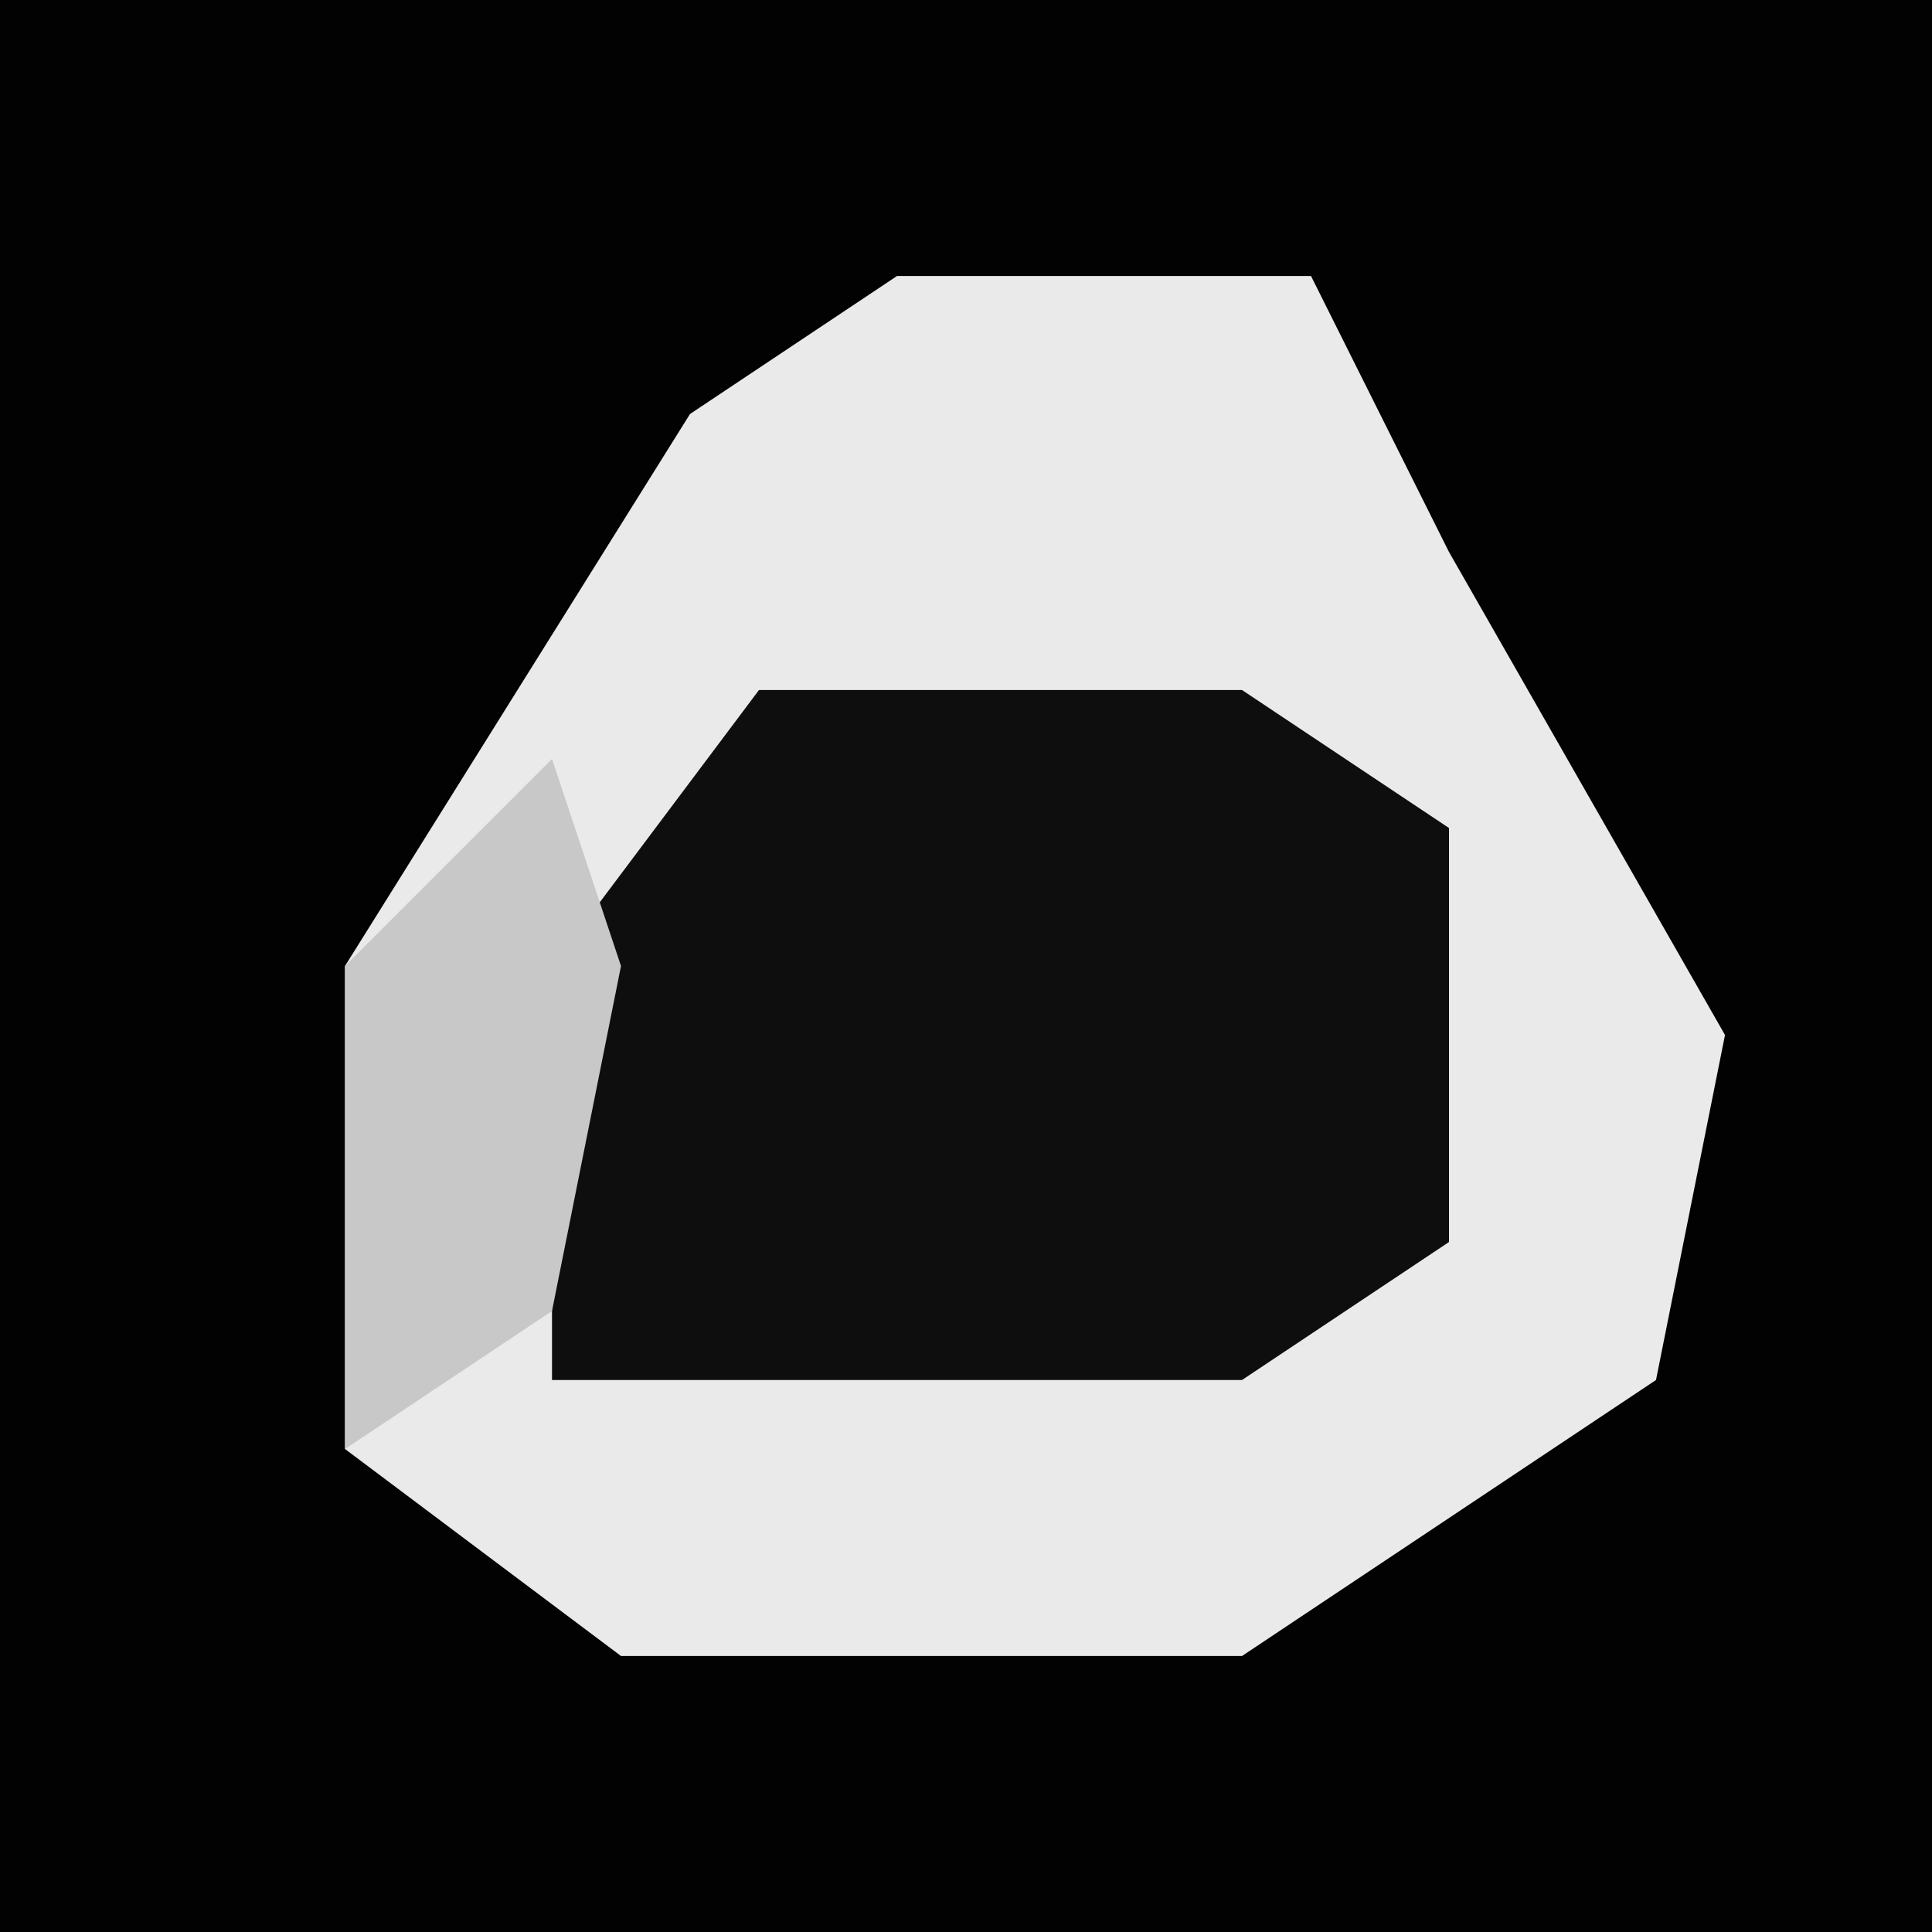 <?xml version="1.0" encoding="UTF-8"?>
<svg version="1.1" xmlns="http://www.w3.org/2000/svg" width="28" height="28">
<path d="M0,0 L28,0 L28,28 L0,28 Z " fill="#020202" transform="translate(0,0)"/>
<path d="M0,0 L6,0 L8,4 L12,11 L11,16 L5,20 L-4,20 L-8,17 L-8,10 L-3,2 Z " fill="#EAEAEA" transform="translate(13,4)"/>
<path d="M0,0 L7,0 L10,2 L10,8 L7,10 L-3,10 L-3,4 Z " fill="#0E0E0E" transform="translate(11,10)"/>
<path d="M0,0 L1,3 L0,8 L-3,10 L-3,3 Z " fill="#C8C8C8" transform="translate(8,11)"/>
</svg>
